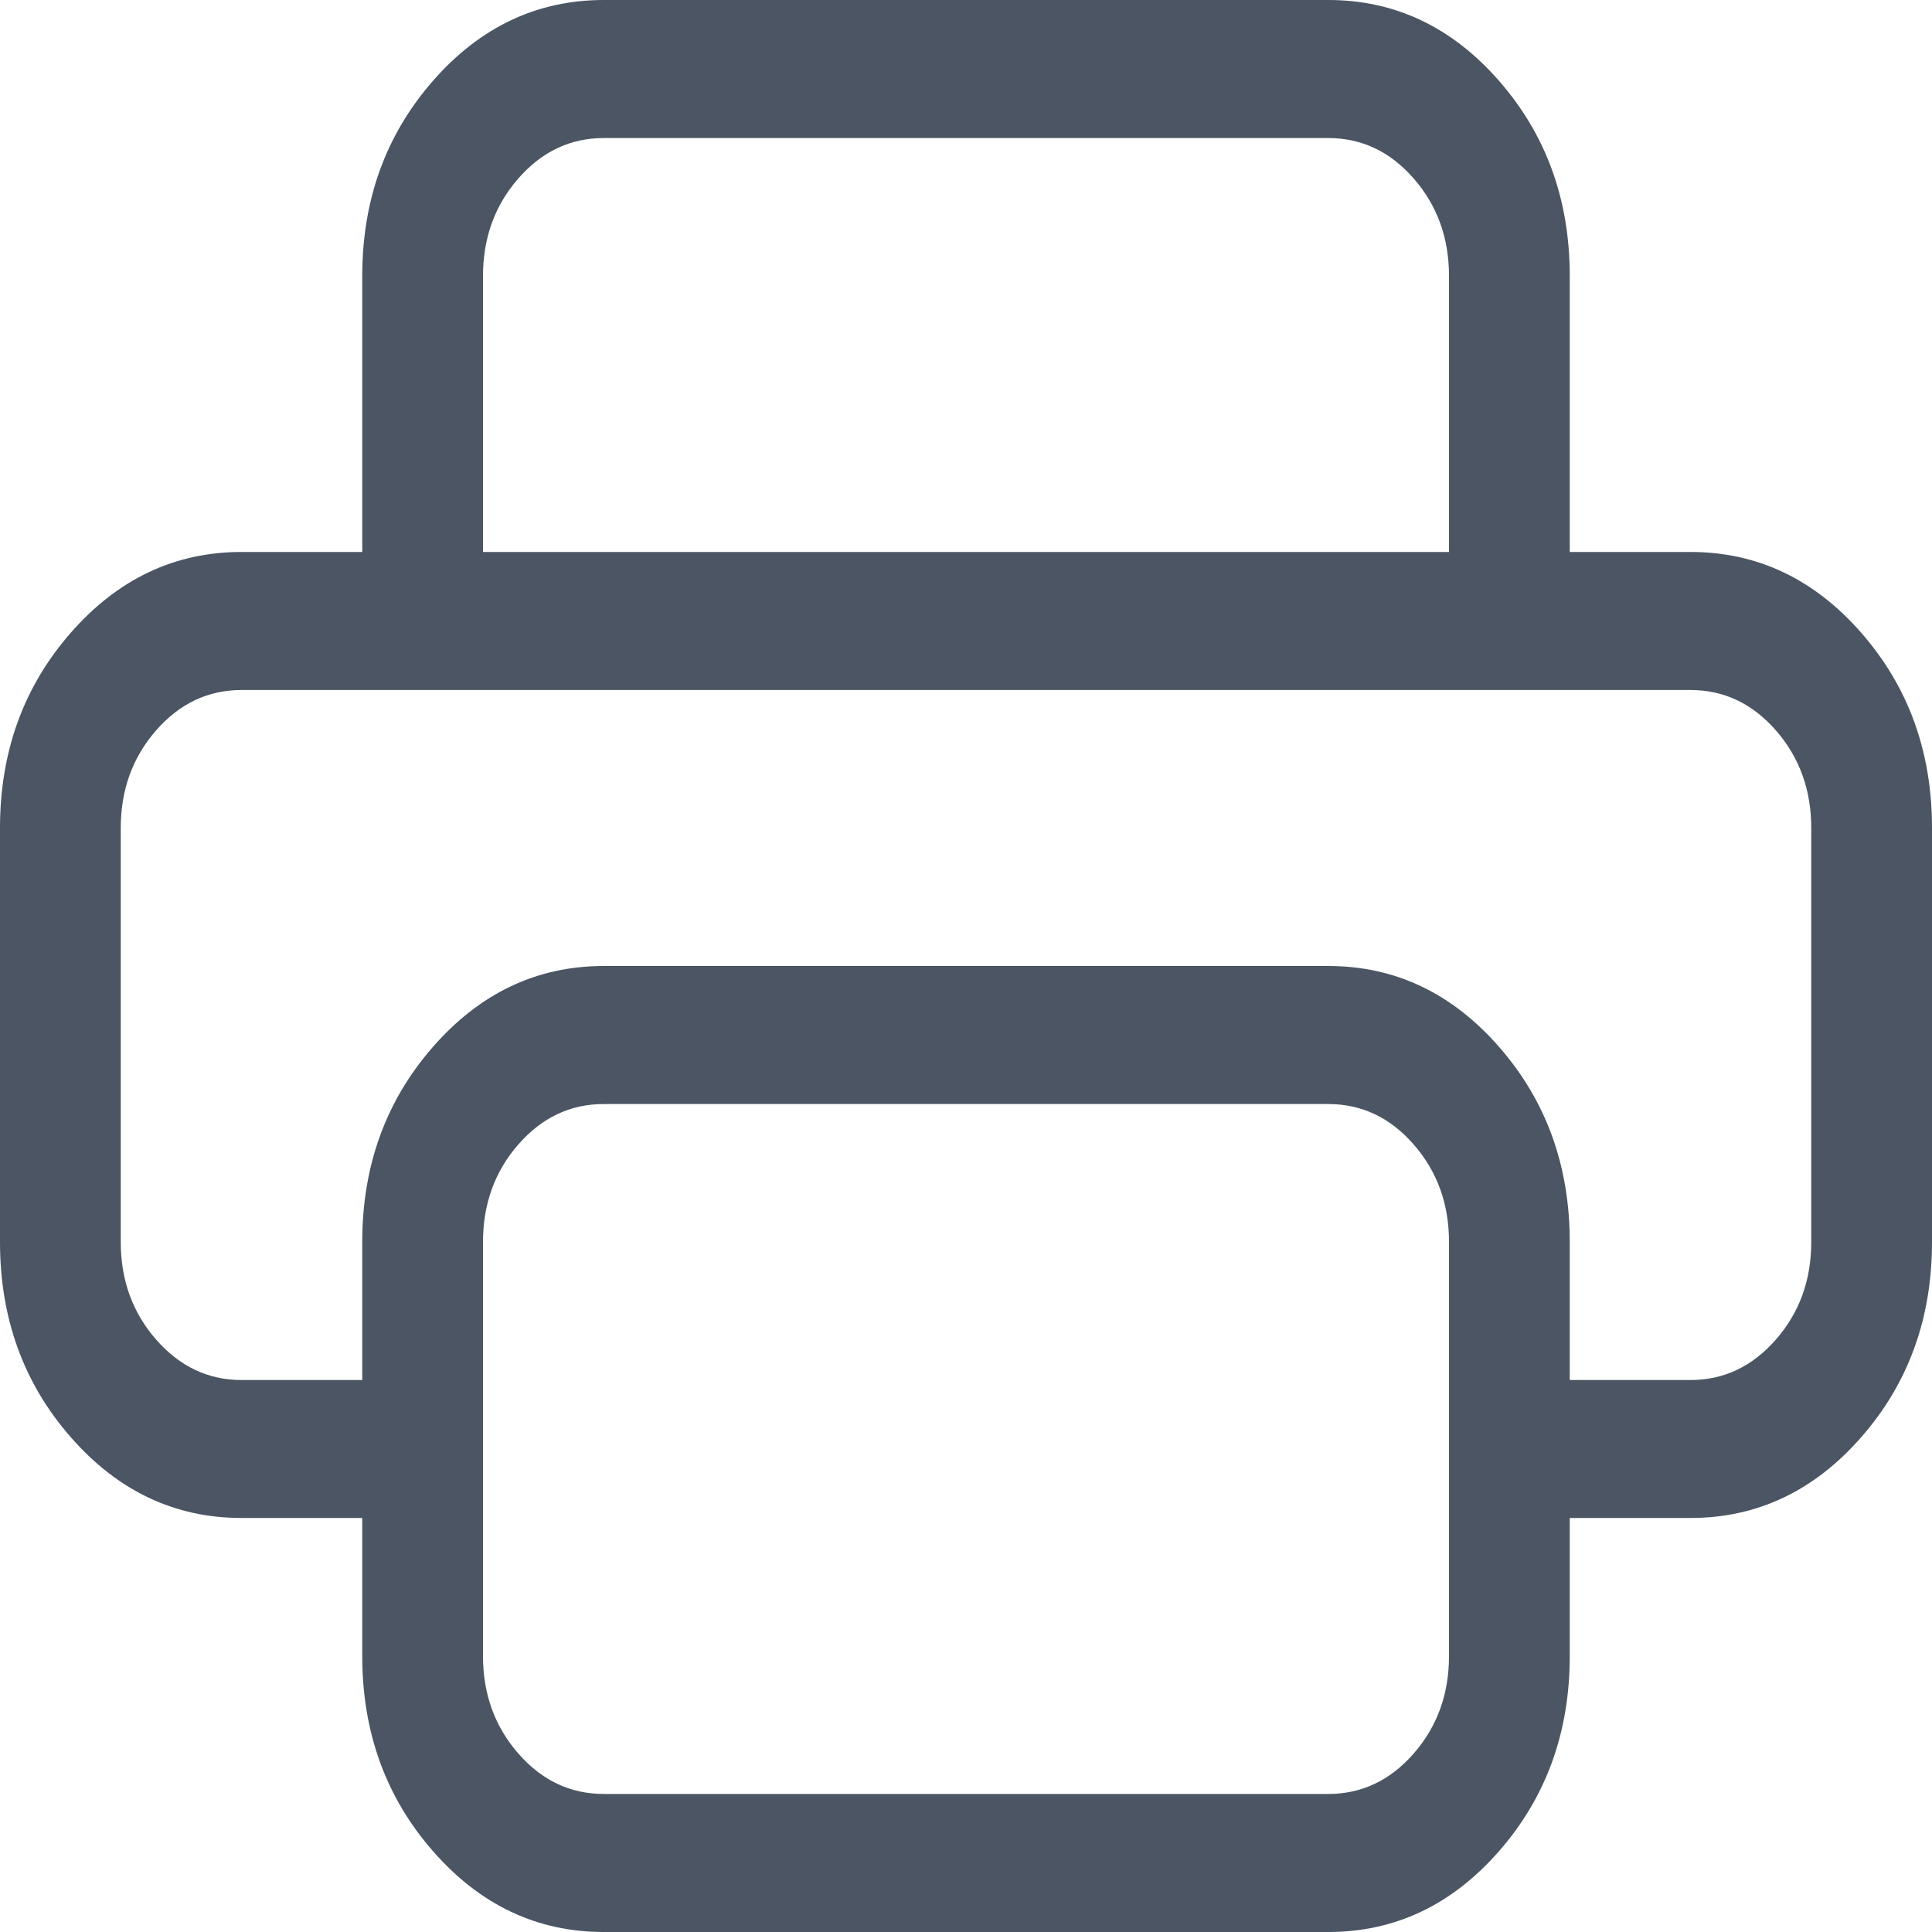 <?xml version="1.0" encoding="utf-8" ?>
<svg xmlns="http://www.w3.org/2000/svg" xmlns:xlink="http://www.w3.org/1999/xlink" width="20" height="20" viewBox="0 0 20 20">
	<path d="M6.25 0C5.56 0 4.97 0.279 4.482 0.837C3.994 1.395 3.75 2.068 3.75 2.857L3.75 5.714L2.5 5.714C1.81 5.714 1.22 5.993 0.732 6.551C0.244 7.109 0 7.782 0 8.571L0 12.857C0 13.646 0.244 14.32 0.732 14.877C1.22 15.435 1.81 15.714 2.5 15.714L3.75 15.714L3.75 17.143C3.75 17.932 3.994 18.605 4.482 19.163C4.97 19.721 5.56 20 6.25 20L13.75 20C14.44 20 15.03 19.721 15.518 19.163C16.006 18.605 16.25 17.932 16.25 17.143L16.25 15.714L17.5 15.714C18.19 15.714 18.78 15.435 19.268 14.877C19.756 14.32 20 13.646 20 12.857L20 8.571C20 7.782 19.756 7.109 19.268 6.551C18.78 5.993 18.19 5.714 17.5 5.714L16.25 5.714L16.25 2.857C16.25 2.068 16.006 1.395 15.518 0.837C15.03 0.279 14.44 0 13.75 0L6.25 0ZM5 2.857C5 2.463 5.122 2.126 5.366 1.847C5.61 1.568 5.905 1.429 6.25 1.429L13.75 1.429C14.095 1.429 14.39 1.568 14.634 1.847C14.878 2.126 15 2.463 15 2.857L15 5.714L5 5.714L5 2.857ZM6.25 10C5.56 10 4.97 10.279 4.482 10.837C3.994 11.395 3.75 12.068 3.75 12.857L3.75 14.286L2.5 14.286C2.155 14.286 1.86 14.146 1.616 13.867C1.372 13.588 1.25 13.252 1.25 12.857L1.25 8.571C1.25 8.177 1.372 7.84 1.616 7.561C1.86 7.282 2.155 7.143 2.5 7.143L17.5 7.143C17.845 7.143 18.14 7.282 18.384 7.561C18.628 7.84 18.75 8.177 18.75 8.571L18.75 12.857C18.75 13.252 18.628 13.588 18.384 13.867C18.14 14.146 17.845 14.286 17.5 14.286L16.25 14.286L16.25 12.857C16.25 12.068 16.006 11.395 15.518 10.837C15.03 10.279 14.44 10 13.75 10L6.25 10ZM15 12.857L15 17.143C15 17.537 14.878 17.874 14.634 18.153C14.39 18.432 14.095 18.571 13.75 18.571L6.25 18.571C5.905 18.571 5.61 18.432 5.366 18.153C5.122 17.874 5 17.537 5 17.143L5 12.857C5 12.463 5.122 12.126 5.366 11.847C5.61 11.568 5.905 11.429 6.25 11.429L13.75 11.429C14.095 11.429 14.39 11.568 14.634 11.847C14.878 12.126 15 12.463 15 12.857Z" fill-rule="nonzero" transform="matrix(1 0 0 1 0 0)" fill="rgb(75, 85, 99)"/>
</svg>
